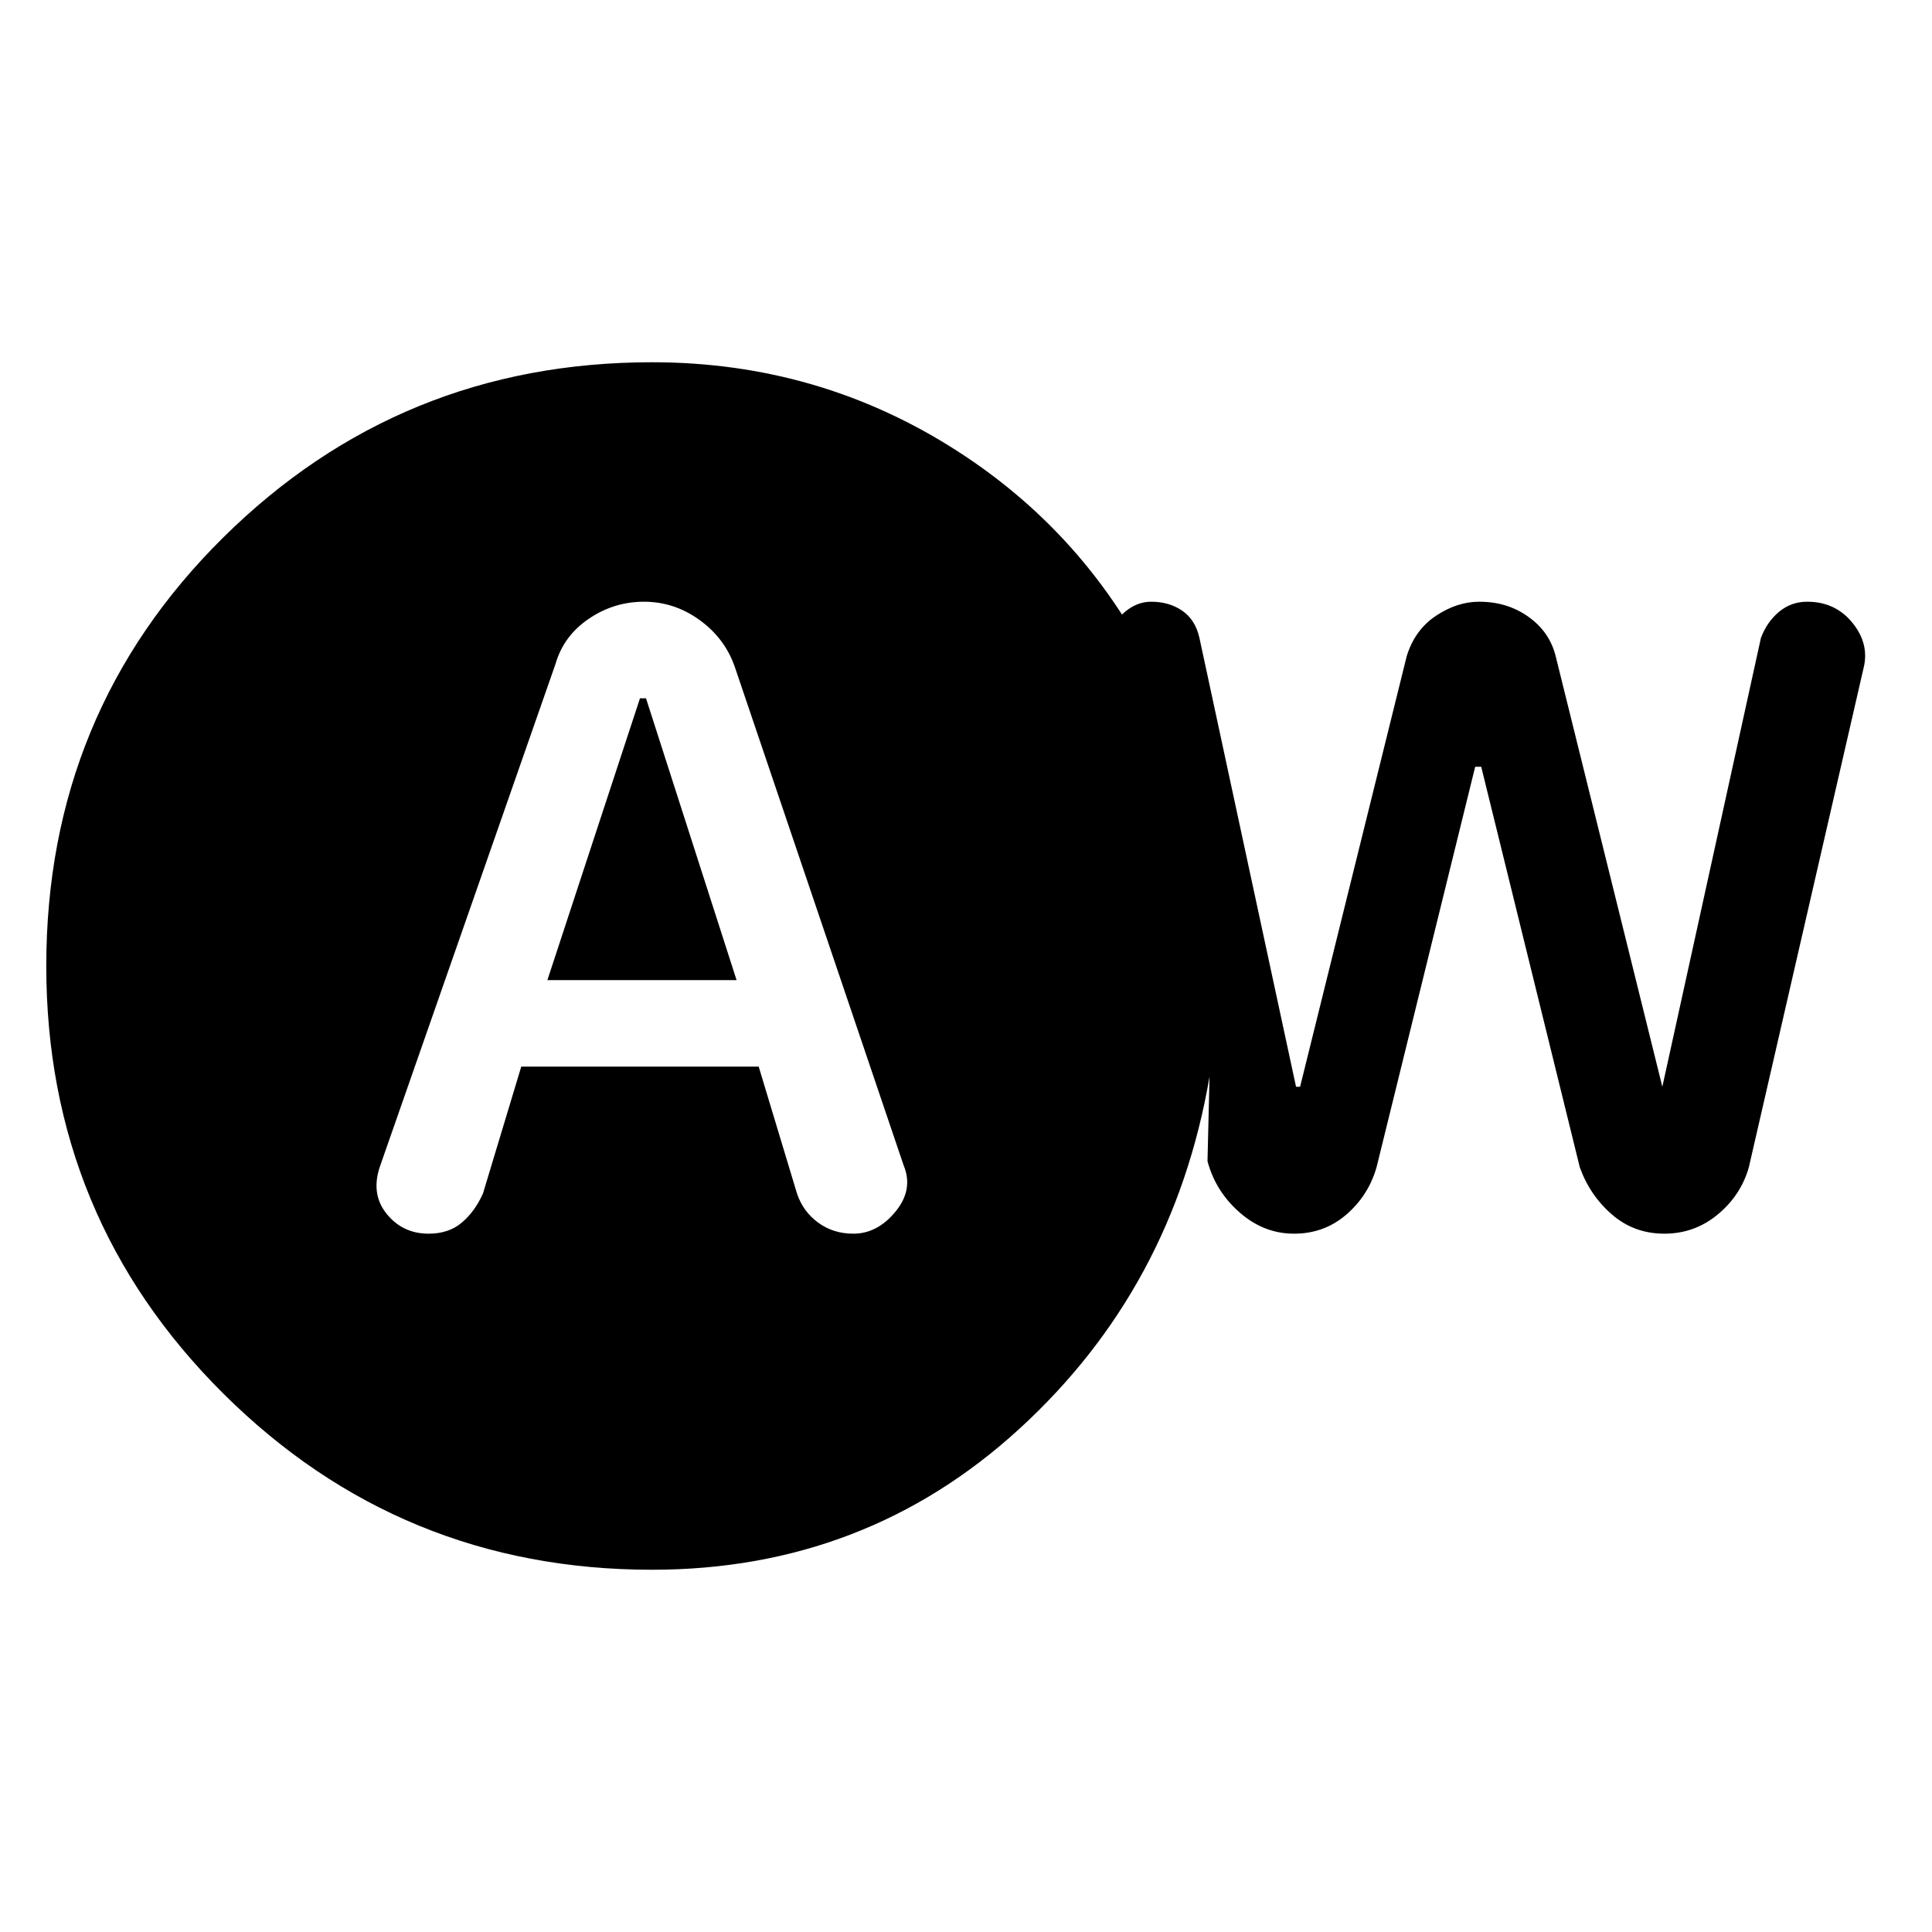 <svg xmlns="http://www.w3.org/2000/svg" height="40" width="40"><path d="M8.875 25.542Q9.292 25.542 9.562 25.312Q9.833 25.083 10 24.708L10.792 22.083H15.708L16.5 24.708Q16.625 25.083 16.938 25.312Q17.25 25.542 17.667 25.542Q18.167 25.542 18.542 25.083Q18.917 24.625 18.708 24.125L15.208 13.792Q15 13.208 14.479 12.833Q13.958 12.458 13.333 12.458Q12.708 12.458 12.188 12.813Q11.667 13.167 11.5 13.75L7.875 24.125Q7.667 24.708 8 25.125Q8.333 25.542 8.875 25.542ZM11.333 20.292 13.25 14.458H13.375L15.25 20.292ZM13.5 32.5Q8.292 32.5 4.625 28.854Q0.958 25.208 0.958 20Q0.958 14.75 4.625 11.125Q8.292 7.5 13.5 7.5Q16.958 7.5 19.812 9.333Q22.667 11.167 24.083 14.292L23.042 13.167Q23.042 12.875 23.292 12.667Q23.542 12.458 23.833 12.458Q24.208 12.458 24.479 12.646Q24.75 12.833 24.833 13.208L26.833 22.5H26.917L29.125 13.583Q29.292 13.042 29.729 12.75Q30.167 12.458 30.625 12.458Q31.208 12.458 31.646 12.771Q32.083 13.083 32.208 13.583L34.417 22.5L36.458 13.208Q36.583 12.875 36.833 12.667Q37.083 12.458 37.417 12.458Q38 12.458 38.354 12.896Q38.708 13.333 38.583 13.833L36.208 24.167Q36.042 24.75 35.562 25.146Q35.083 25.542 34.458 25.542Q33.833 25.542 33.375 25.146Q32.917 24.75 32.708 24.167L30.667 15.875H30.542L28.5 24.167Q28.333 24.75 27.875 25.146Q27.417 25.542 26.792 25.542Q26.167 25.542 25.667 25.104Q25.167 24.667 25 24.042L25.042 22.292Q24.292 26.667 21.104 29.583Q17.917 32.5 13.5 32.5Z"/></svg>